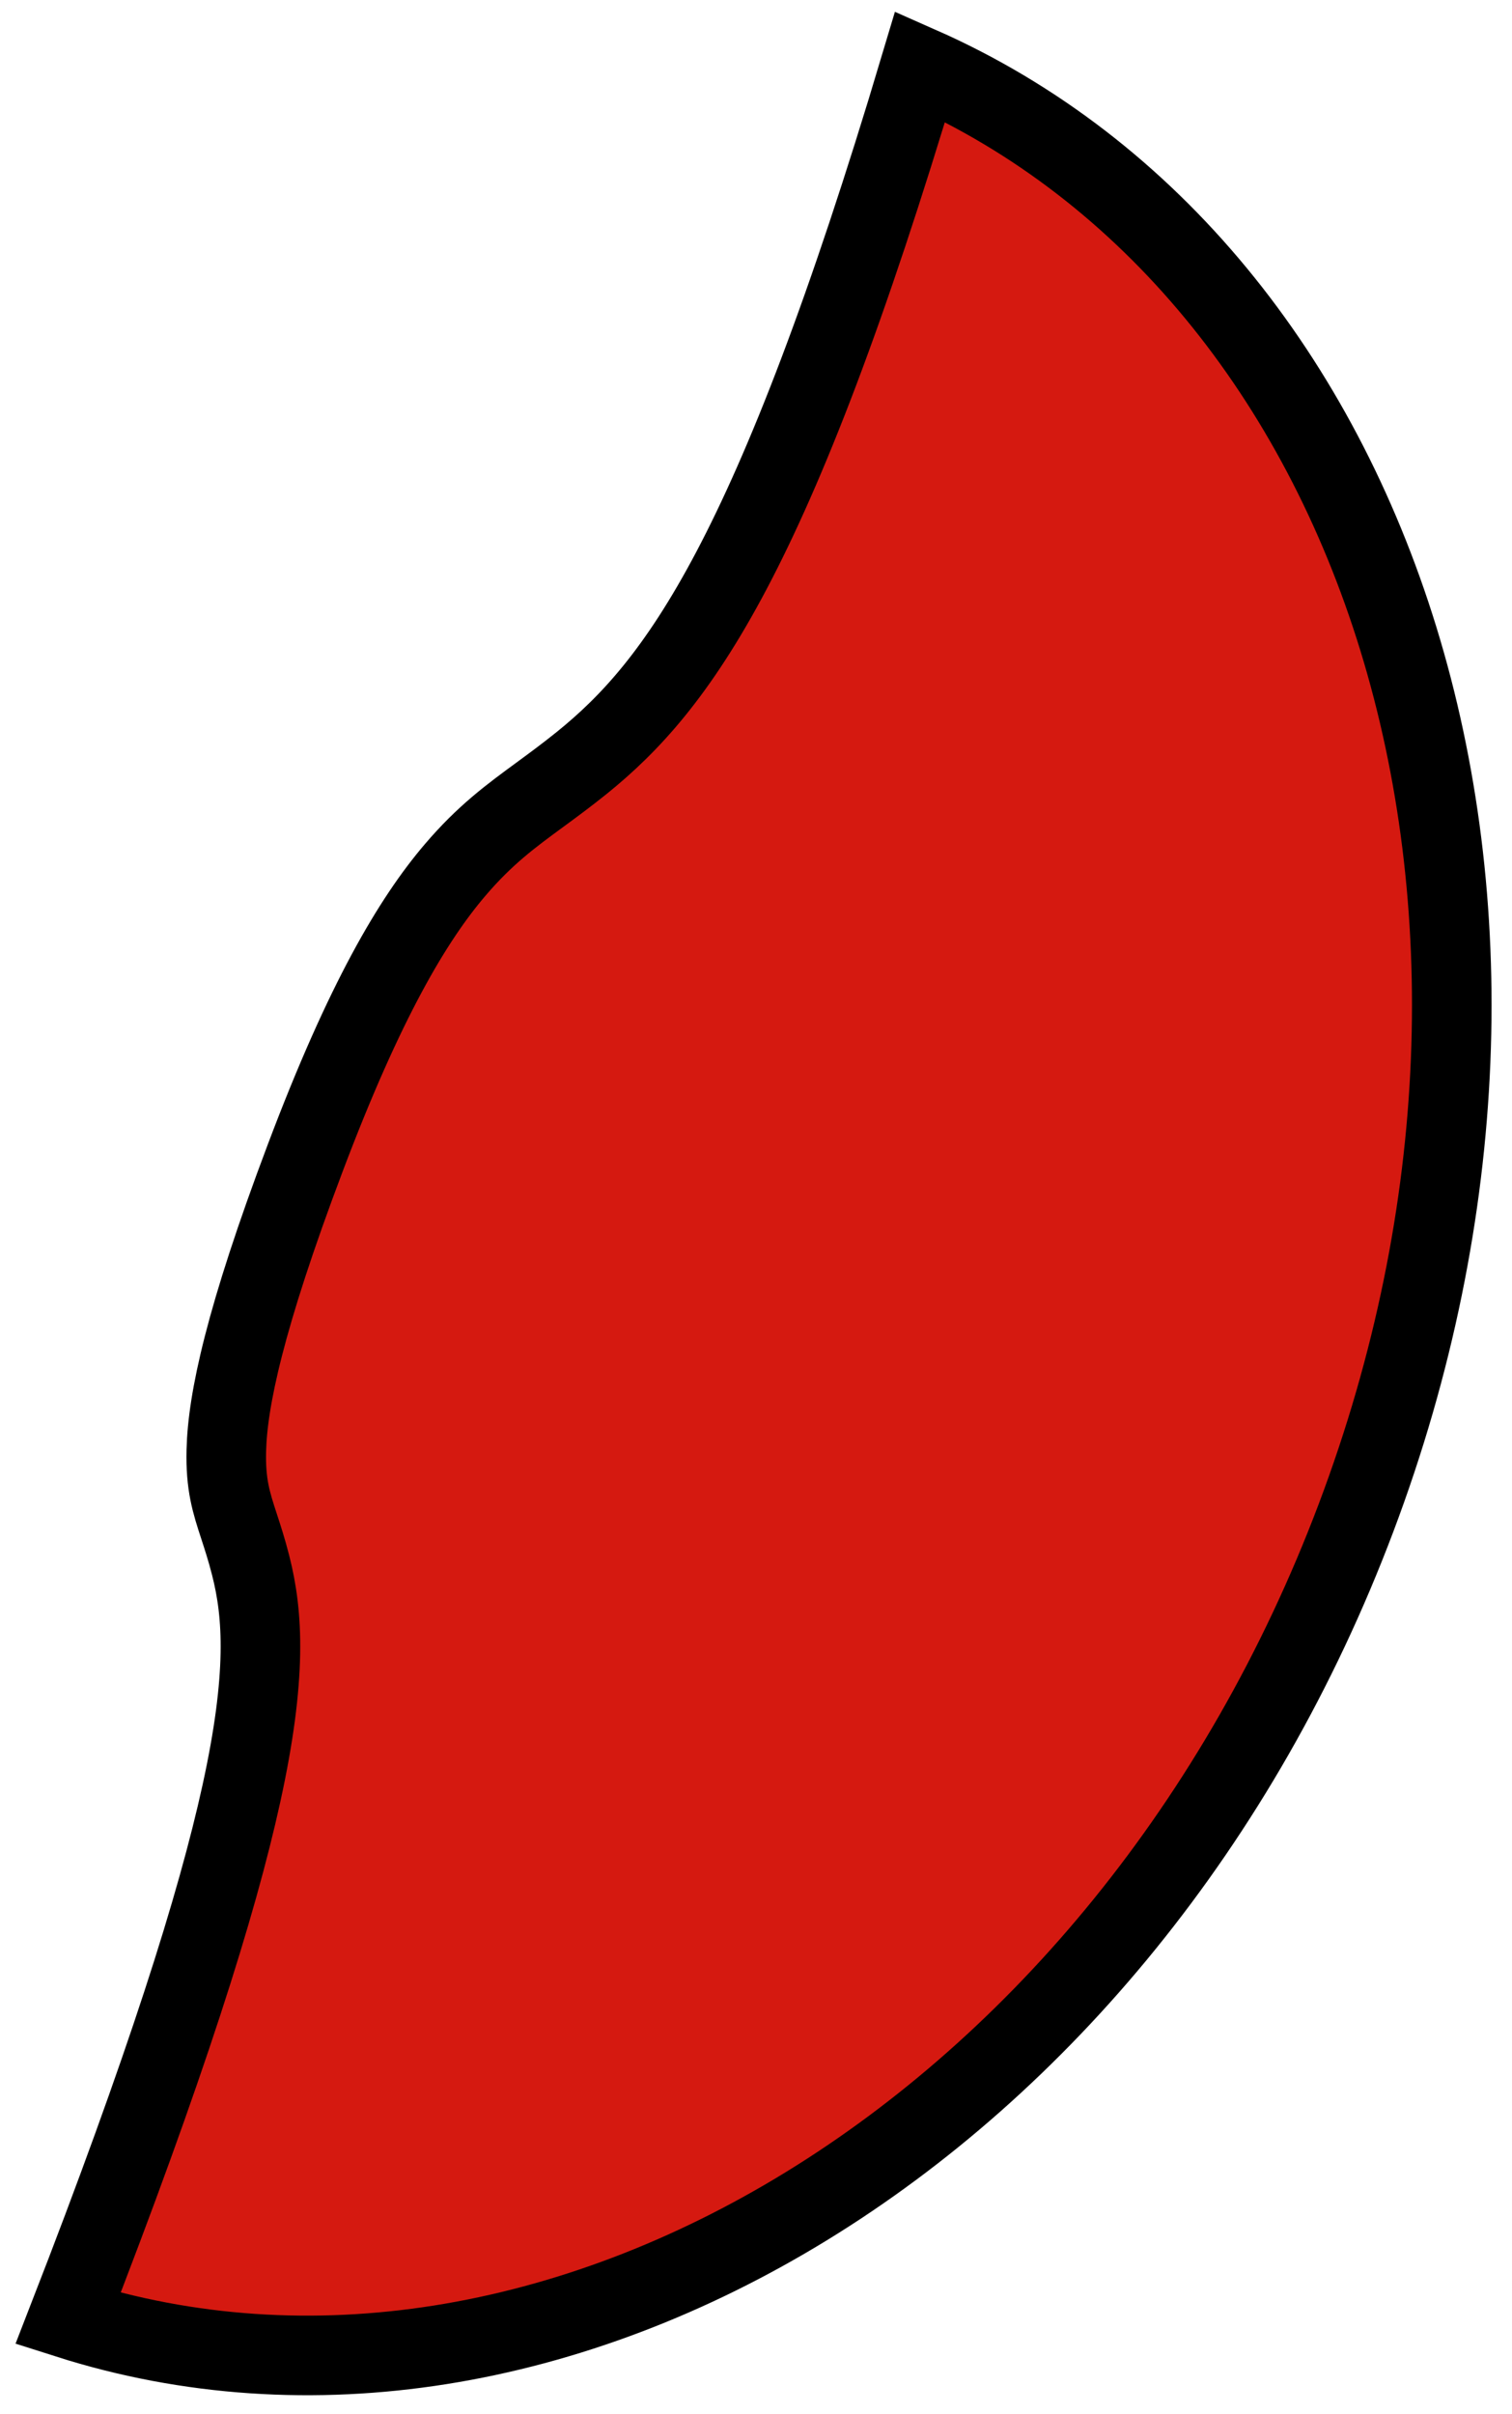 <svg width="57" height="91" viewBox="0 0 57 91" fill="none" xmlns="http://www.w3.org/2000/svg">
<path d="M11.498 43.671C9.222 49.705 8.578 52.787 8.532 54.675C8.5 55.97 8.718 56.637 9.015 57.546C9.149 57.956 9.299 58.416 9.449 59.005C9.922 60.854 10.069 63.188 9.1 67.609C8.185 71.786 6.252 77.917 2.563 87.399C20.769 93.202 42.388 80.367 51.123 57.206C59.843 34.085 52.127 10.212 34.687 2.505C29.151 21.033 25.533 25.848 21.933 28.756C21.362 29.216 20.846 29.595 20.357 29.954C19.247 30.768 18.28 31.477 17.156 32.795C15.577 34.647 13.755 37.685 11.498 43.671Z" fill="#D51910" stroke="black" stroke-width="3"/>
</svg>
